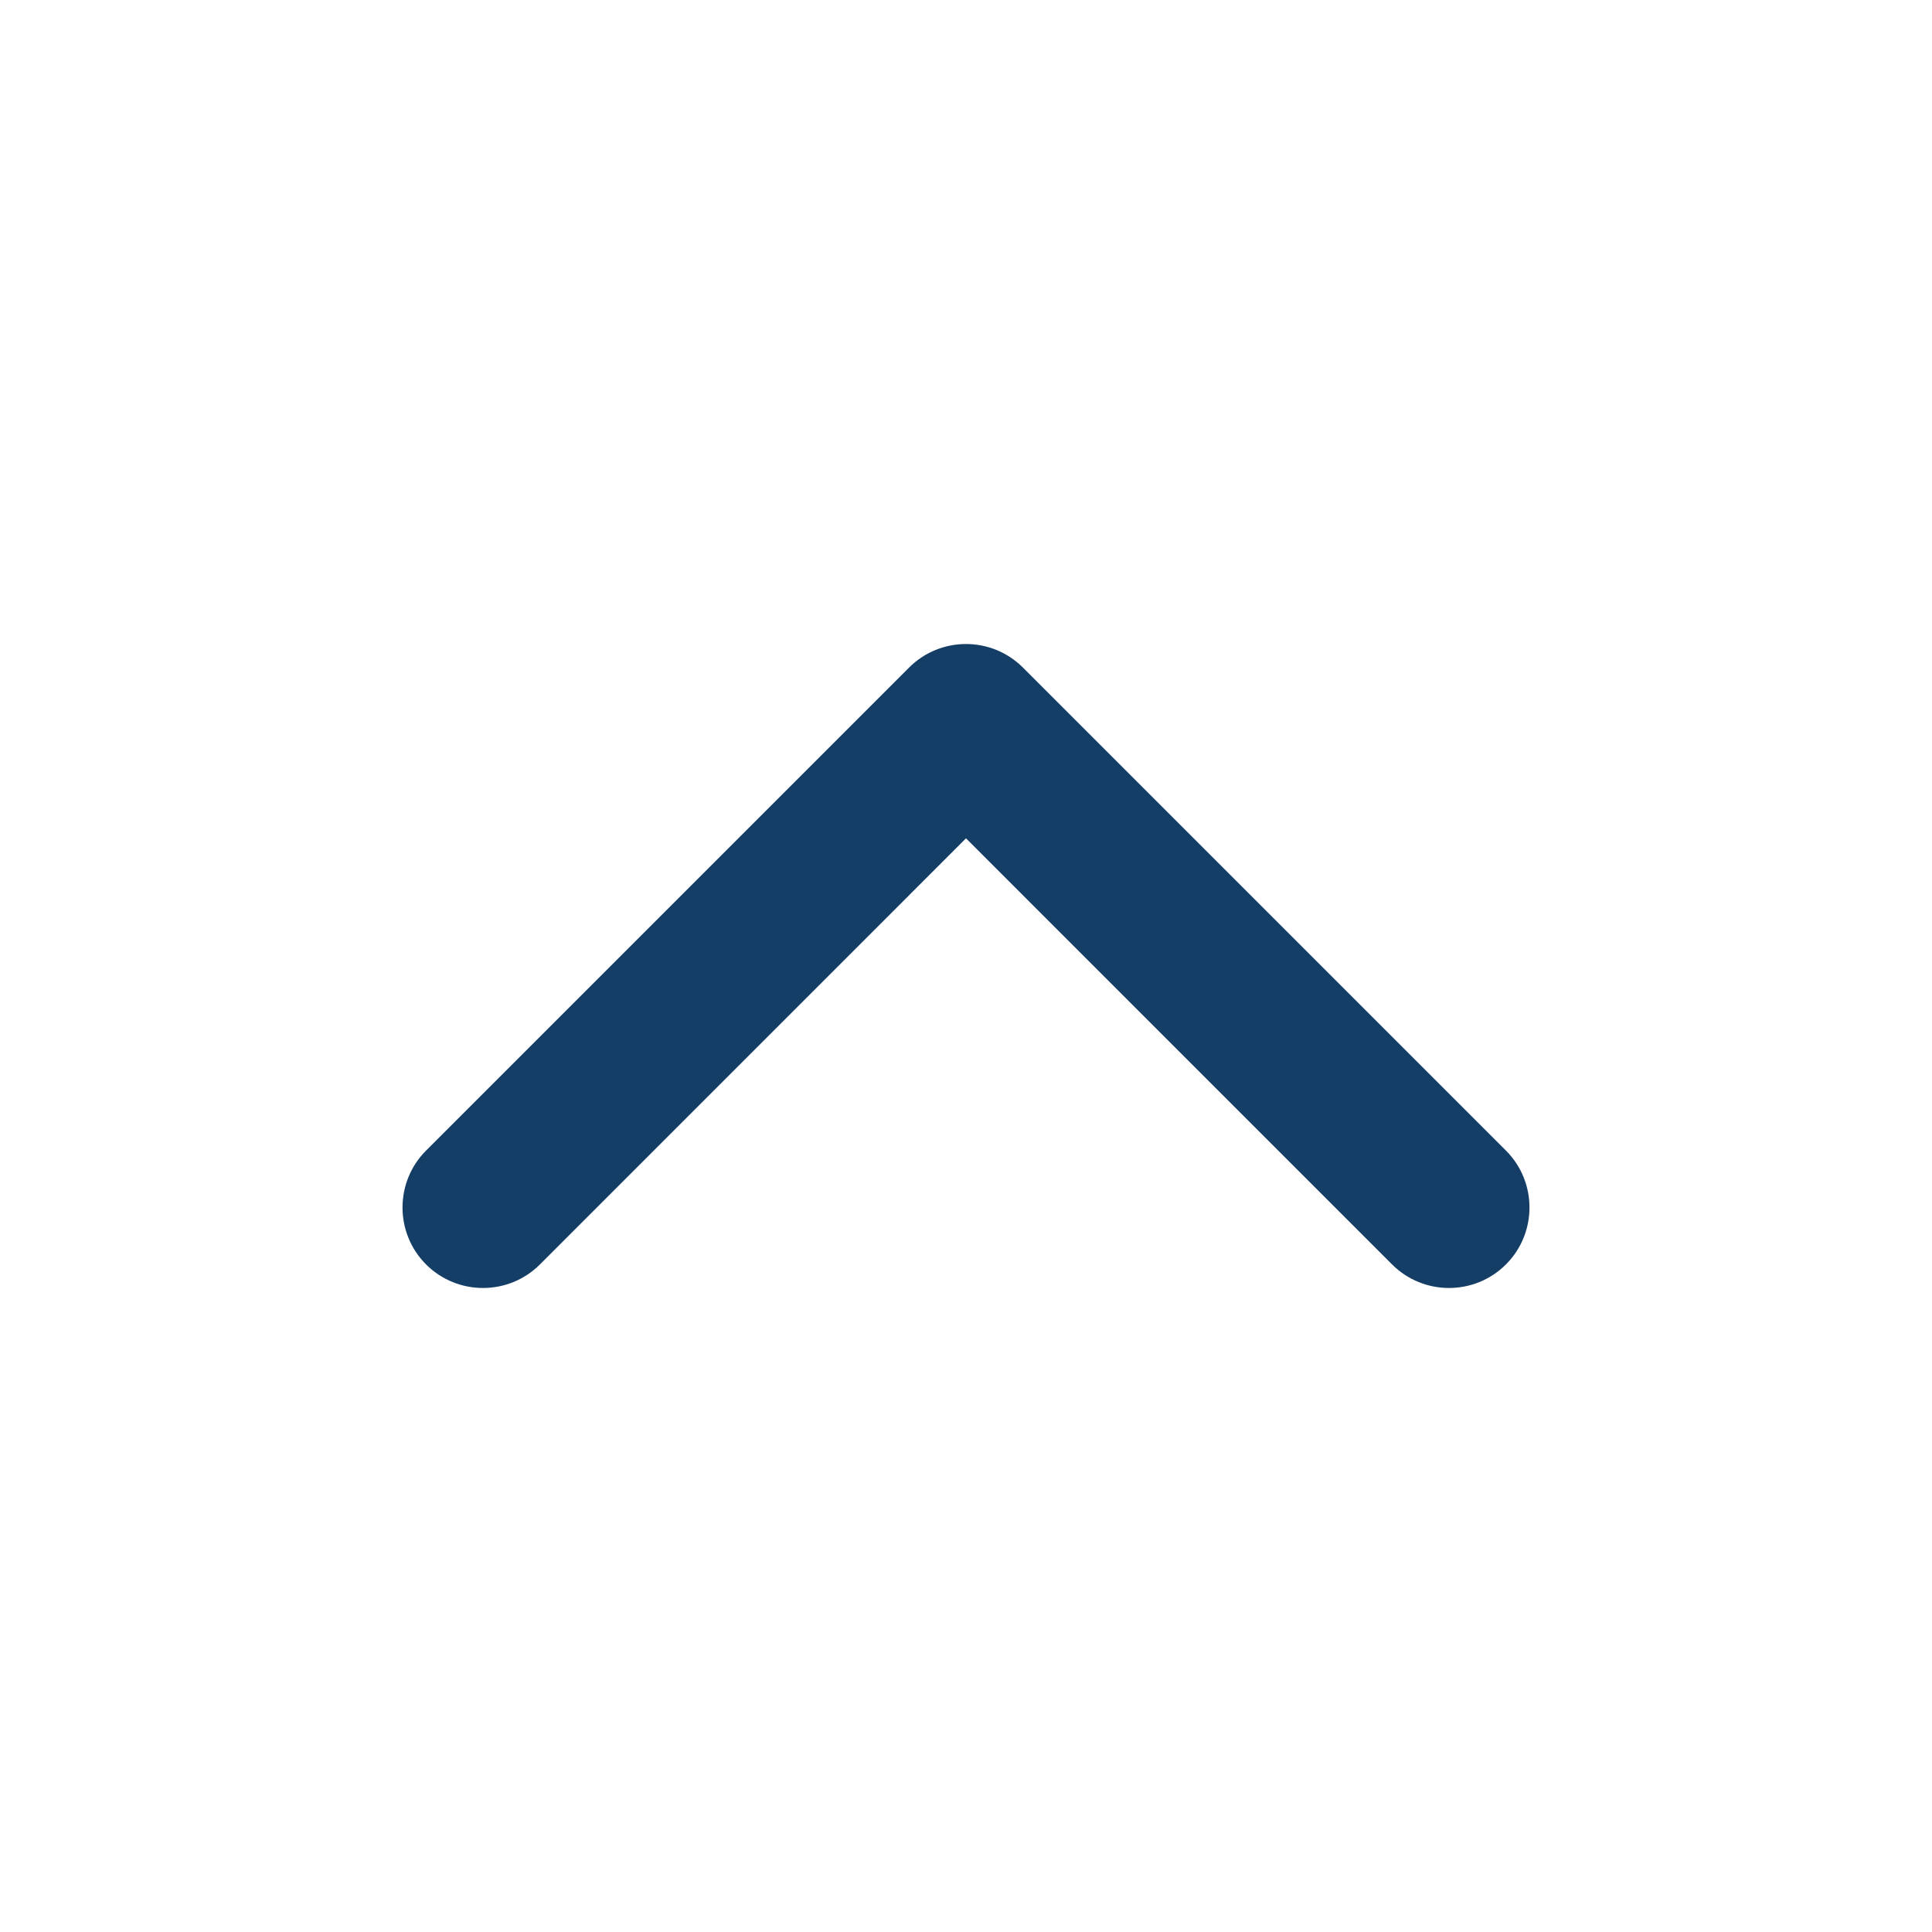 <svg width="36" height="36" viewBox="0 0 36 36" fill="none" xmlns="http://www.w3.org/2000/svg">
<path fill-rule="evenodd" clip-rule="evenodd" d="M16.939 12.439C17.525 11.854 18.475 11.854 19.061 12.439L28.061 21.439C28.646 22.025 28.646 22.975 28.061 23.561C27.475 24.146 26.525 24.146 25.939 23.561L18 15.621L10.061 23.561C9.475 24.146 8.525 24.146 7.939 23.561C7.354 22.975 7.354 22.025 7.939 21.439L16.939 12.439Z" fill="#153E67"/>
</svg>
